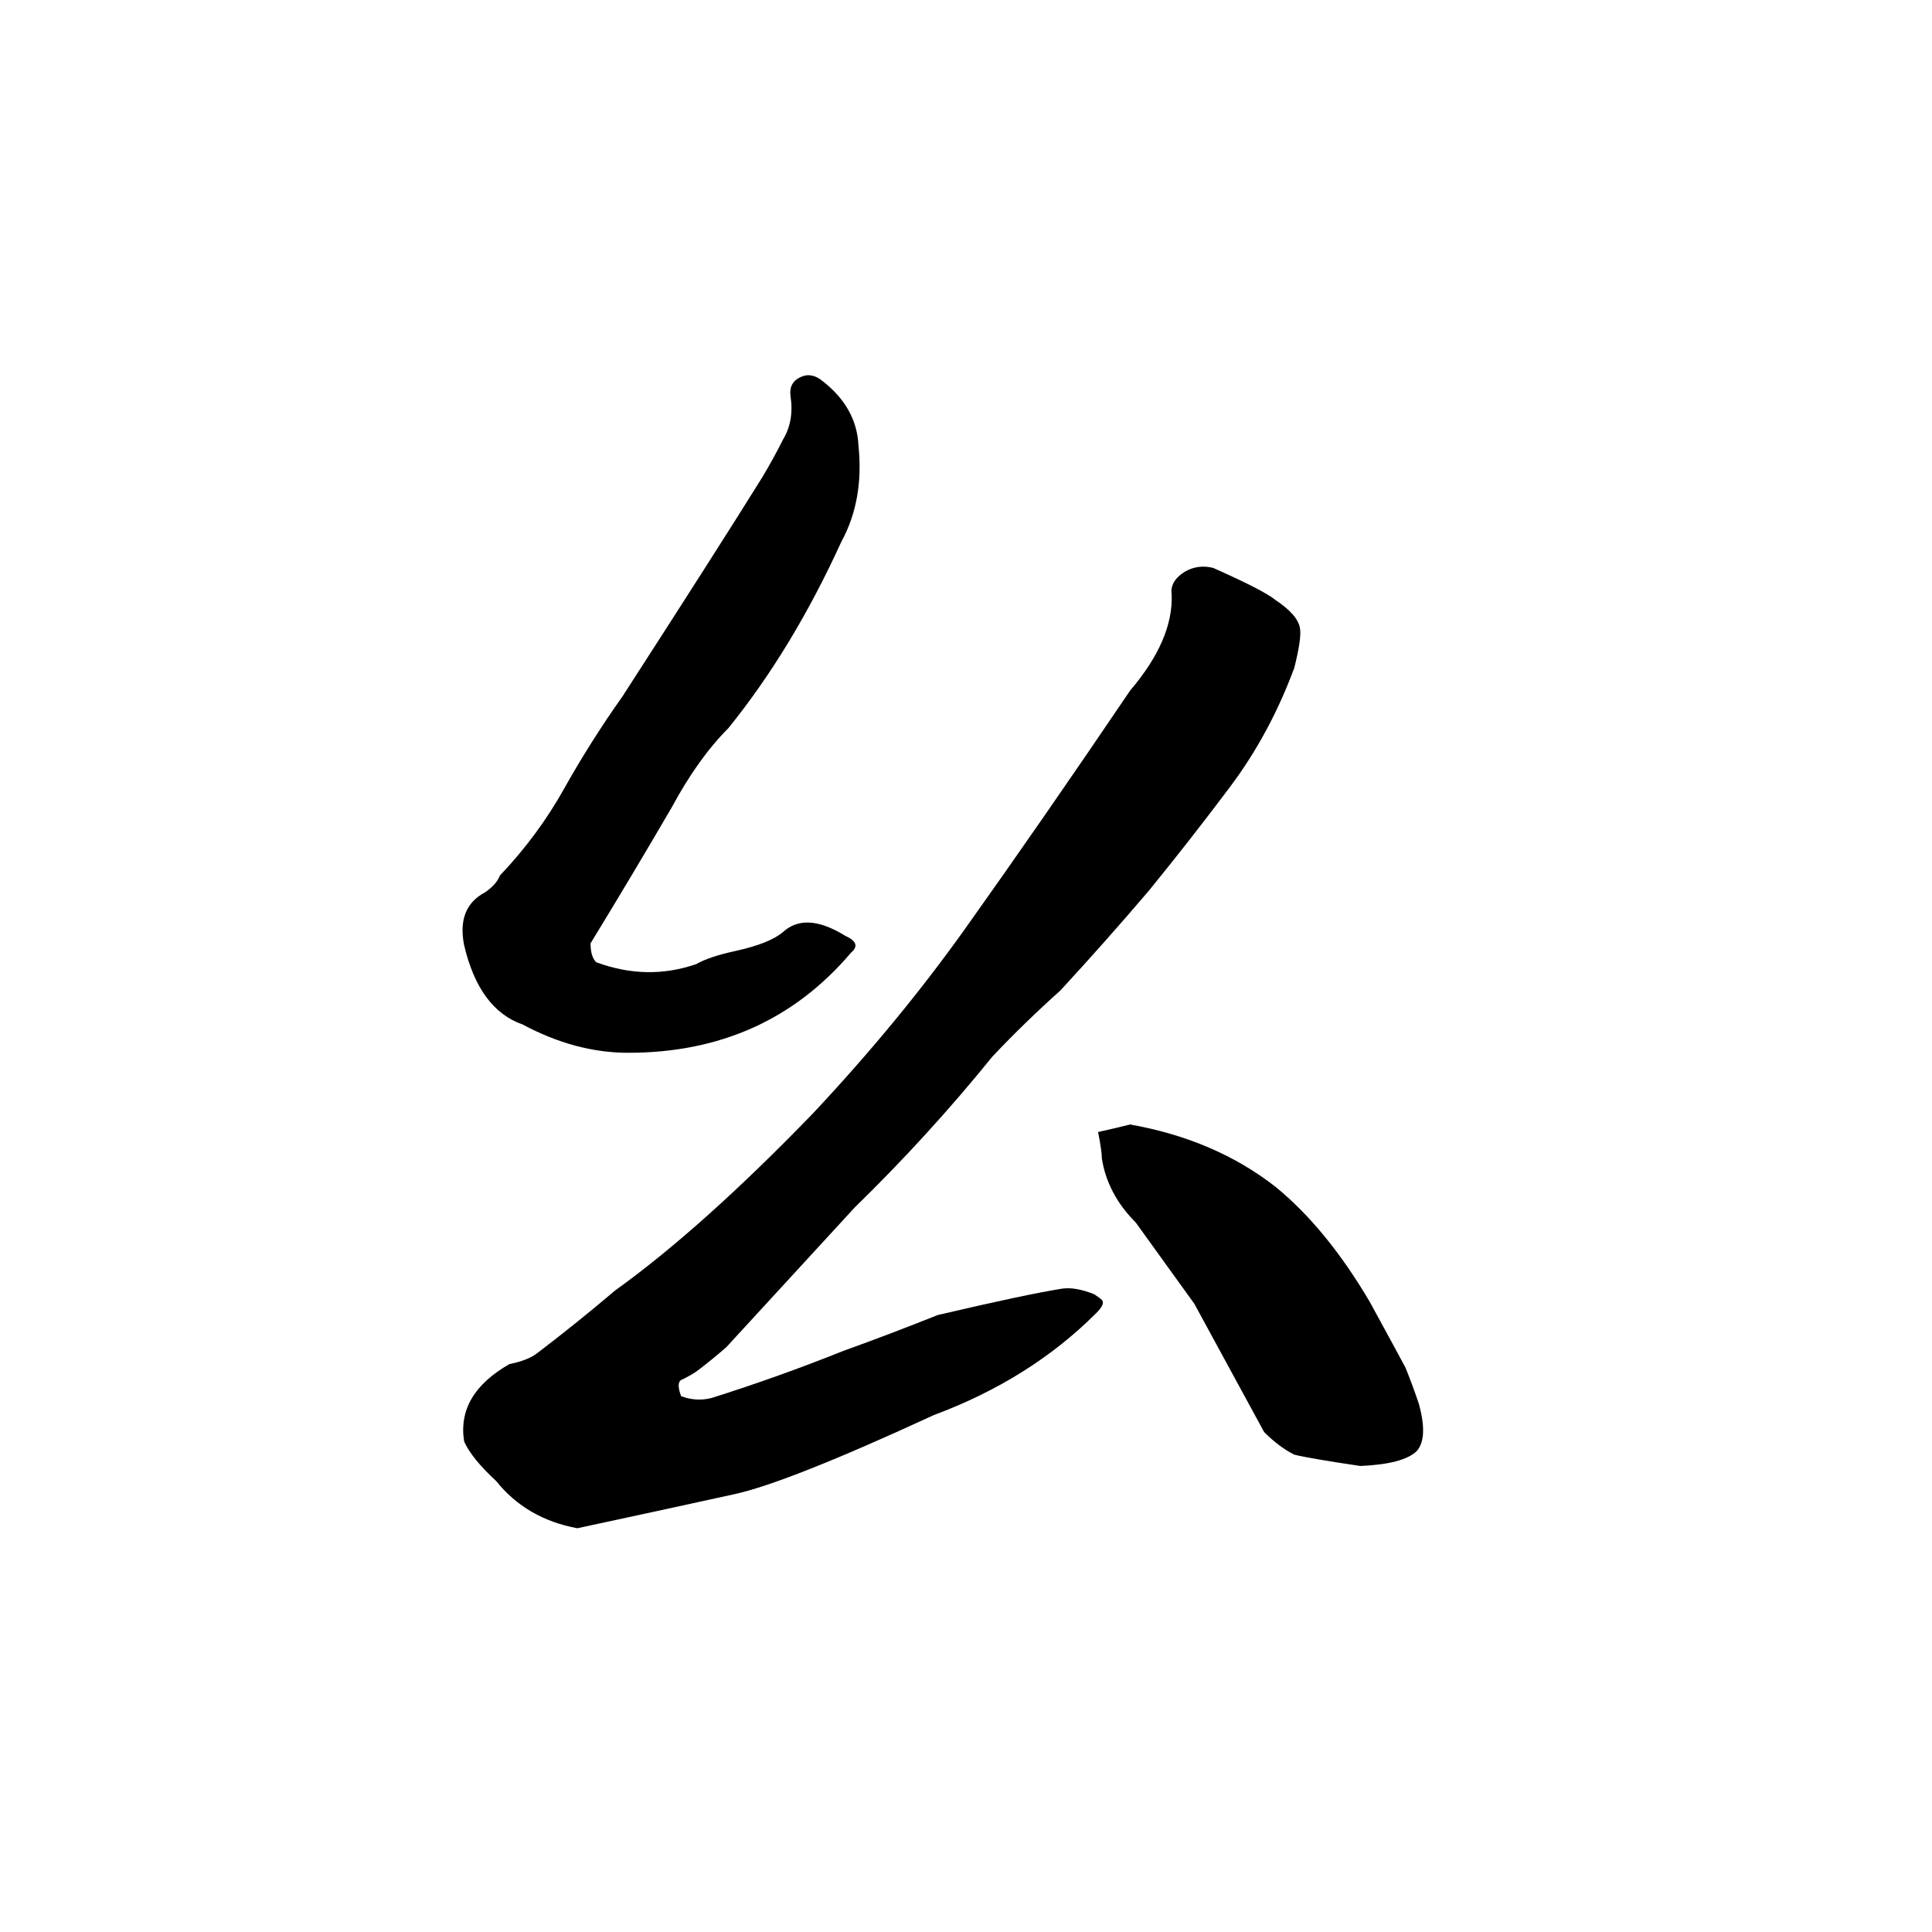 <svg xmlns="http://www.w3.org/2000/svg" viewBox="0 -800 1024 1024">
	<path fill="#000000" d="M306 10Q279 5 263 -15Q250 -27 246 -36Q242 -61 270 -77Q280 -79 285 -83Q306 -99 326 -116Q372 -149 431 -210Q476 -258 511 -307Q553 -366 599 -434Q622 -461 621 -485Q620 -492 628 -497Q635 -501 643 -499Q670 -487 676 -482Q688 -474 689 -467Q690 -462 686 -446Q673 -411 652 -383Q631 -355 609 -328Q586 -301 562 -275Q543 -258 526 -240Q492 -198 453 -160L385 -86Q377 -79 369 -73Q366 -71 362 -69Q358 -68 361 -60Q369 -57 377 -59Q412 -70 447 -84Q472 -93 497 -103Q544 -114 563 -117Q570 -118 580 -114Q583 -112 584 -111Q586 -109 581 -104Q546 -69 495 -50Q417 -14 389 -8Q348 1 306 10ZM333 -242Q305 -242 277 -257Q254 -265 246 -299Q242 -319 257 -327Q263 -331 265 -336Q285 -357 299 -382Q313 -407 330 -431Q381 -510 404 -547Q410 -557 415 -567Q421 -577 419 -590Q418 -597 424 -600Q430 -603 436 -598Q454 -584 455 -564Q458 -535 446 -513Q420 -456 386 -414Q370 -398 356 -372Q335 -336 313 -300Q313 -293 316 -290Q343 -280 369 -289Q376 -293 390 -296Q408 -300 415 -306Q427 -317 448 -304Q457 -300 451 -295Q406 -242 333 -242ZM721 -23Q694 -27 686 -29Q678 -33 670 -41L633 -109L602 -152Q587 -167 584 -186Q584 -190 582 -200Q591 -202 599 -204Q644 -196 676 -171Q703 -149 726 -110Q744 -77 745 -75Q749 -65 752 -56Q757 -38 751 -31Q744 -24 721 -23Z"/>
</svg>